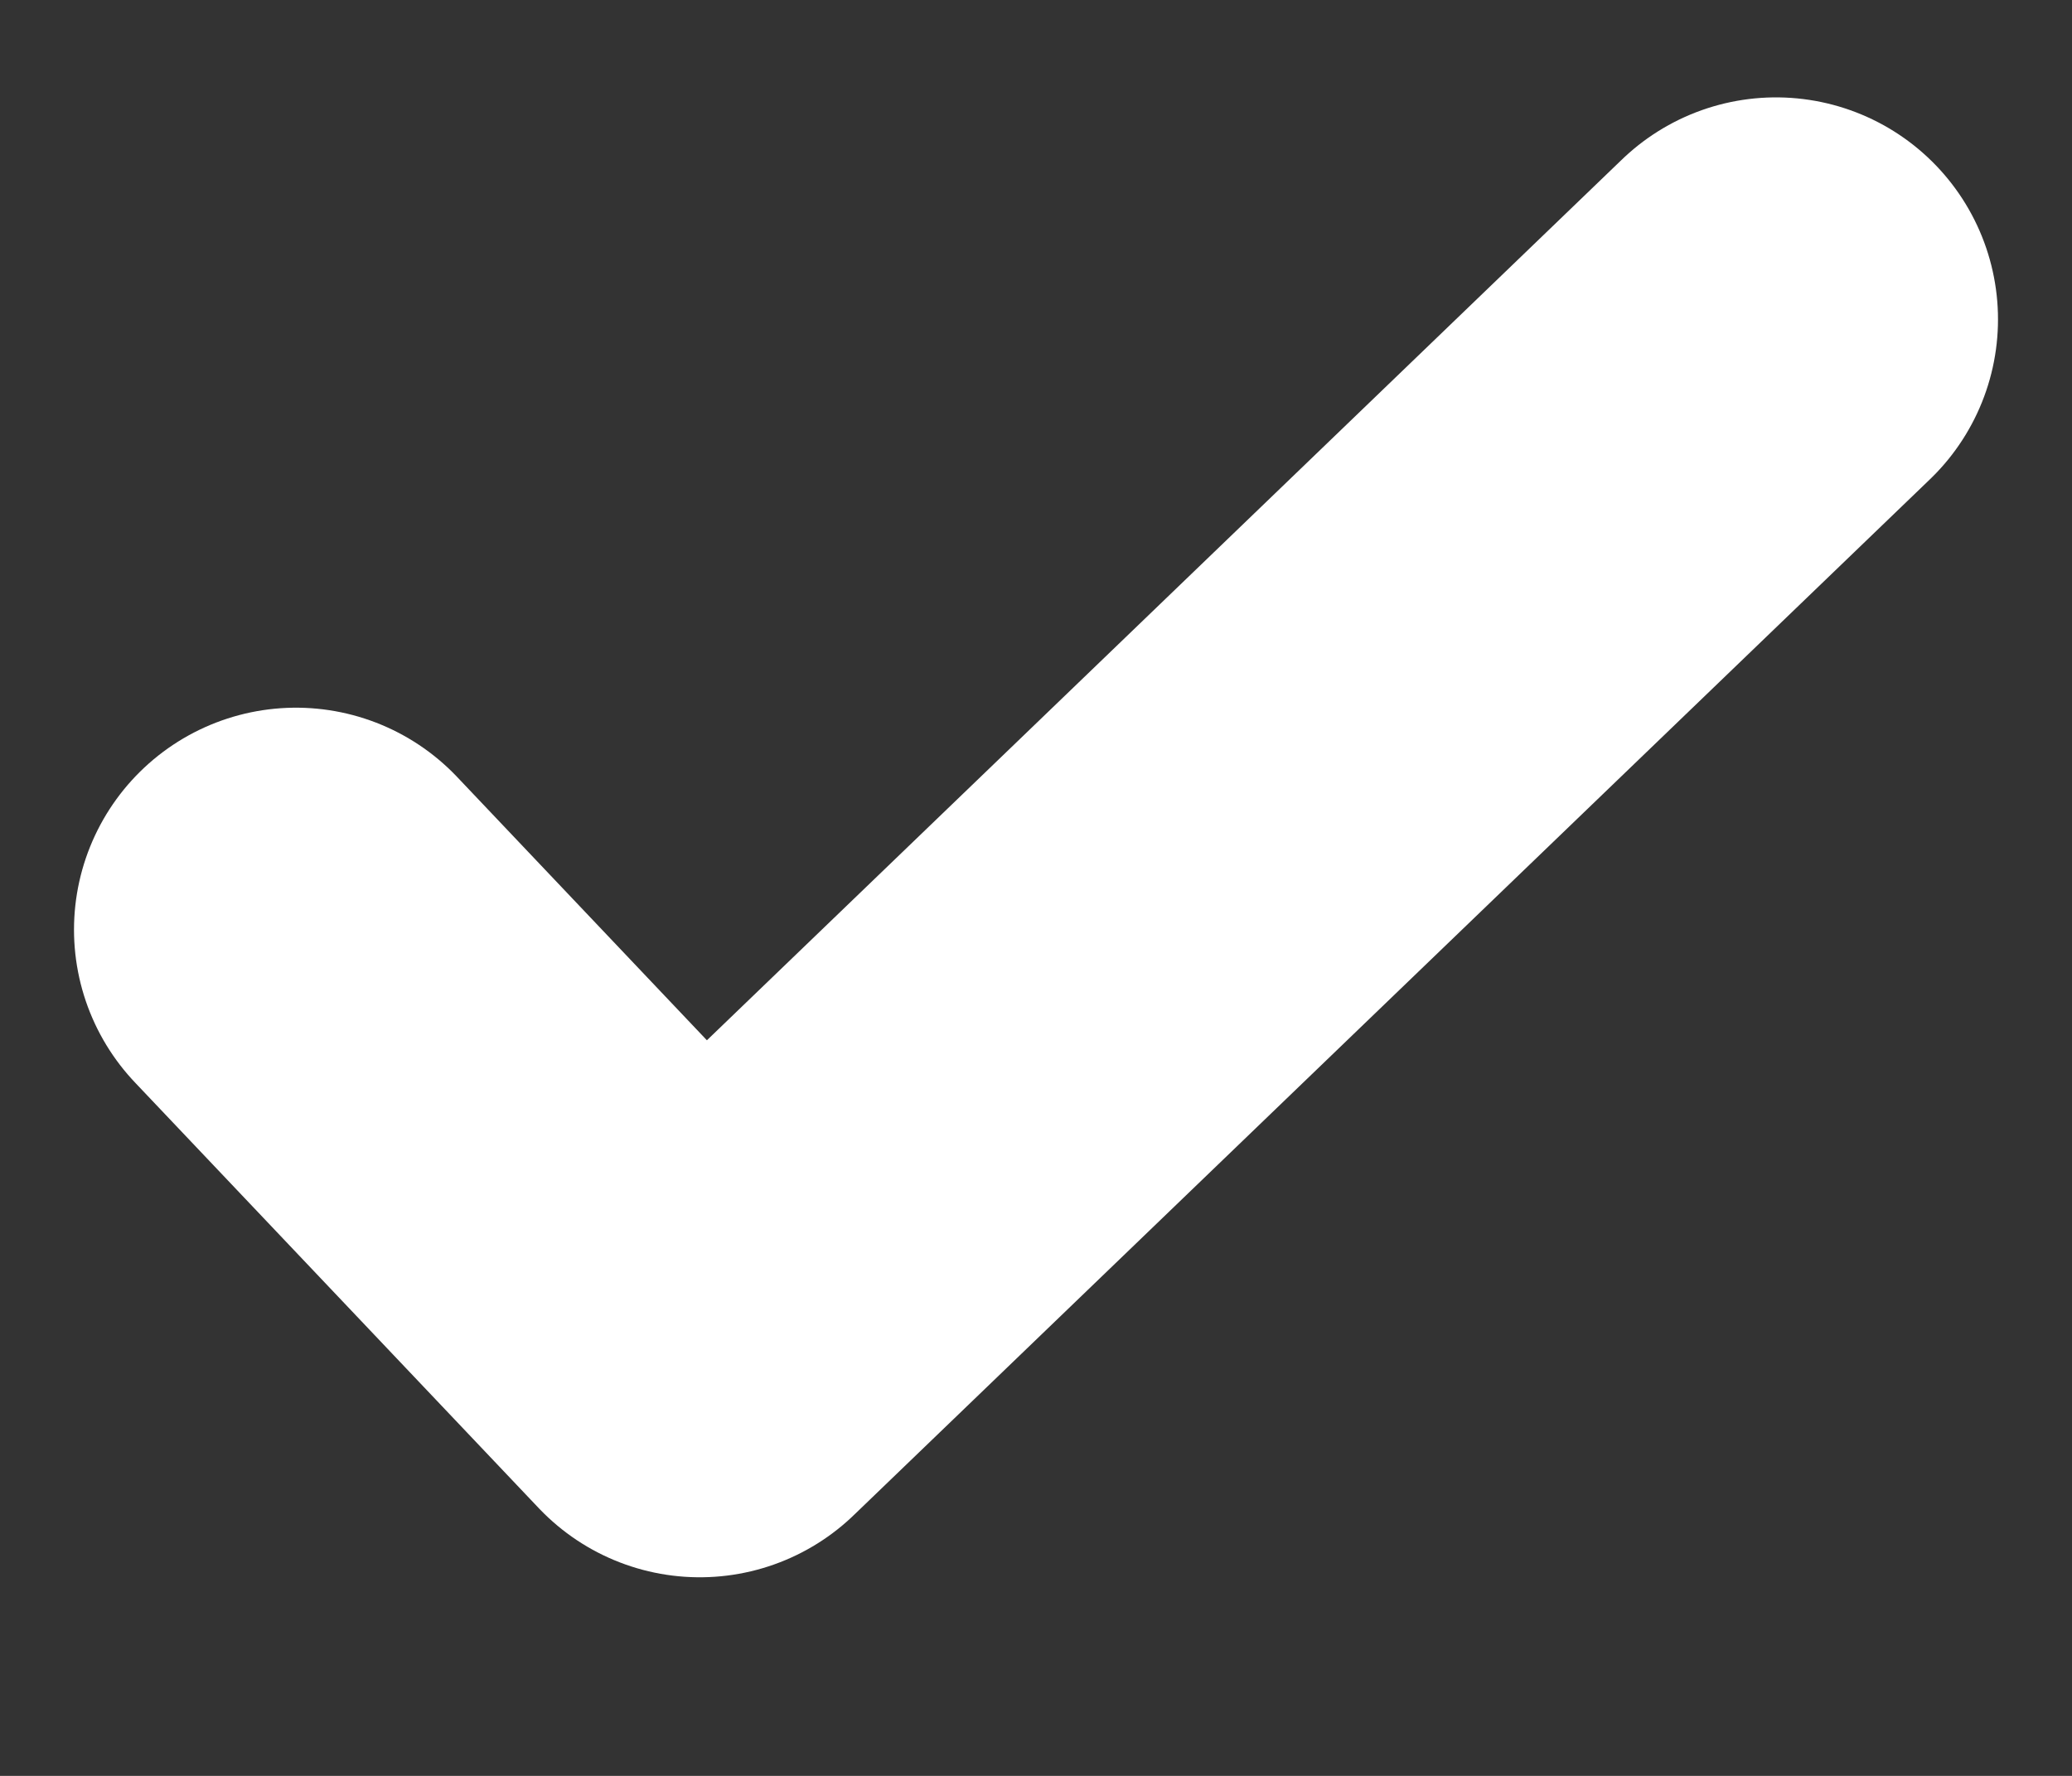 <svg width="7" height="6" viewBox="0 0 7 6" fill="none" xmlns="http://www.w3.org/2000/svg">
<rect x="0" y="0" width="7" height="6" fill="#333333" stroke="none"/>
<path d="M1 3.141L2.364 4.579L6 1.079" stroke="white" stroke-width="1.5" stroke-linecap="round" stroke-linejoin="round"/>
</svg>

